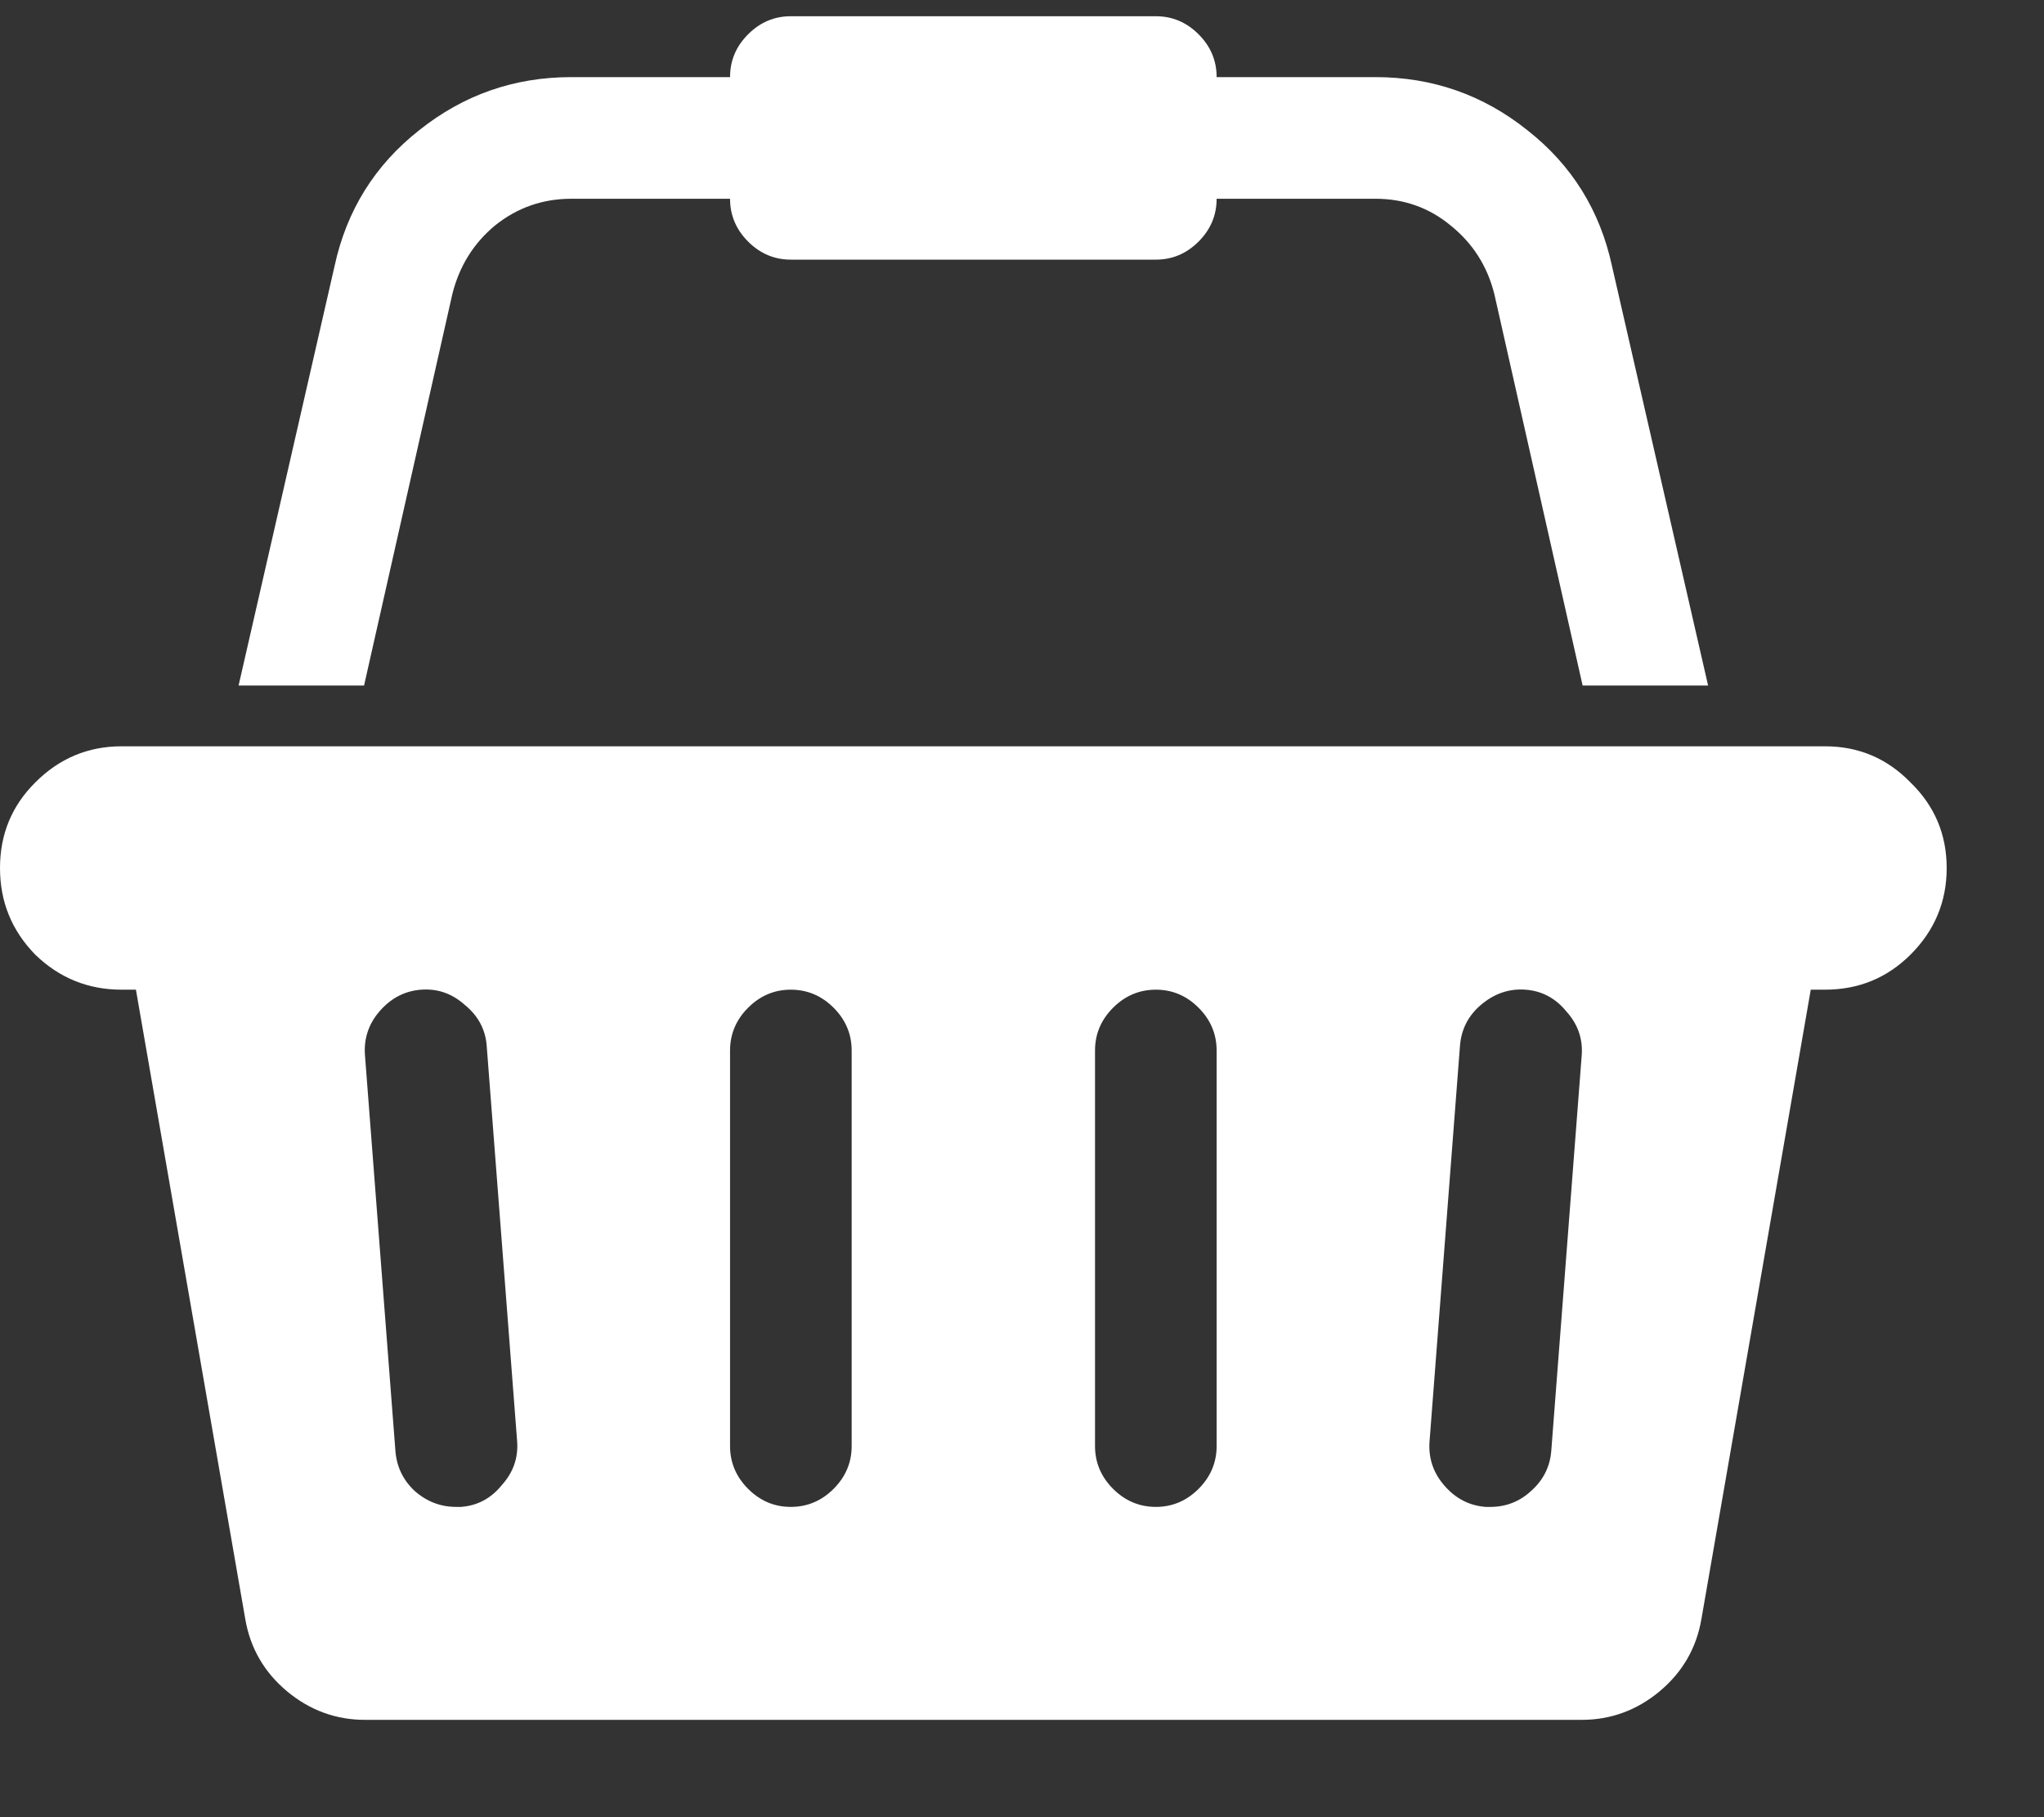 <svg width="18" height="16" viewBox="0 0 18 16" fill="none" xmlns="http://www.w3.org/2000/svg">
<rect x="0" y="0" width="18" height="16" fill="#333333" stroke="none"/>
<path d="M16.071 6.571C16.367 6.571 16.618 6.677 16.825 6.89C17.037 7.096 17.143 7.347 17.143 7.643C17.143 7.939 17.037 8.193 16.825 8.405C16.618 8.611 16.367 8.714 16.071 8.714H15.946L14.983 14.256C14.939 14.512 14.816 14.724 14.615 14.892C14.414 15.059 14.185 15.143 13.929 15.143H3.214C2.958 15.143 2.729 15.059 2.528 14.892C2.327 14.724 2.204 14.512 2.16 14.256L1.197 8.714H1.071C0.776 8.714 0.522 8.611 0.31 8.405C0.103 8.193 0 7.939 0 7.643C0 7.347 0.103 7.096 0.31 6.89C0.522 6.677 0.776 6.571 1.071 6.571H16.071ZM4.06 13.268C4.205 13.257 4.325 13.193 4.42 13.075C4.52 12.964 4.565 12.835 4.554 12.69L4.286 9.208C4.275 9.063 4.21 8.943 4.093 8.848C3.982 8.748 3.853 8.703 3.708 8.714C3.563 8.725 3.44 8.79 3.34 8.907C3.245 9.018 3.203 9.147 3.214 9.292L3.482 12.774C3.493 12.914 3.549 13.031 3.65 13.126C3.756 13.22 3.878 13.268 4.018 13.268H4.06ZM7.5 12.732V9.25C7.5 9.105 7.447 8.979 7.341 8.873C7.235 8.767 7.109 8.714 6.964 8.714C6.819 8.714 6.694 8.767 6.588 8.873C6.482 8.979 6.429 9.105 6.429 9.25V12.732C6.429 12.877 6.482 13.003 6.588 13.109C6.694 13.215 6.819 13.268 6.964 13.268C7.109 13.268 7.235 13.215 7.341 13.109C7.447 13.003 7.5 12.877 7.5 12.732ZM10.714 12.732V9.25C10.714 9.105 10.661 8.979 10.555 8.873C10.449 8.767 10.324 8.714 10.179 8.714C10.034 8.714 9.908 8.767 9.802 8.873C9.696 8.979 9.643 9.105 9.643 9.25V12.732C9.643 12.877 9.696 13.003 9.802 13.109C9.908 13.215 10.034 13.268 10.179 13.268C10.324 13.268 10.449 13.215 10.555 13.109C10.661 13.003 10.714 12.877 10.714 12.732ZM13.661 12.774L13.929 9.292C13.94 9.147 13.895 9.018 13.795 8.907C13.7 8.79 13.58 8.725 13.435 8.714C13.29 8.703 13.159 8.748 13.041 8.848C12.93 8.943 12.868 9.063 12.857 9.208L12.589 12.69C12.578 12.835 12.62 12.964 12.715 13.075C12.815 13.193 12.938 13.257 13.083 13.268H13.125C13.264 13.268 13.384 13.22 13.485 13.126C13.591 13.031 13.65 12.914 13.661 12.774ZM3.984 2.587L3.206 6.036H2.101L2.946 2.344C3.052 1.853 3.301 1.454 3.691 1.147C4.082 0.835 4.528 0.679 5.031 0.679H6.429C6.429 0.533 6.482 0.408 6.588 0.302C6.694 0.196 6.819 0.143 6.964 0.143H10.179C10.324 0.143 10.449 0.196 10.555 0.302C10.661 0.408 10.714 0.533 10.714 0.679H12.112C12.614 0.679 13.061 0.835 13.451 1.147C13.842 1.454 14.09 1.853 14.196 2.344L15.042 6.036H13.937L13.159 2.587C13.097 2.342 12.969 2.141 12.773 1.984C12.584 1.828 12.363 1.75 12.112 1.75H10.714C10.714 1.895 10.661 2.021 10.555 2.127C10.449 2.233 10.324 2.286 10.179 2.286H6.964C6.819 2.286 6.694 2.233 6.588 2.127C6.482 2.021 6.429 1.895 6.429 1.75H5.031C4.78 1.75 4.556 1.828 4.361 1.984C4.171 2.141 4.046 2.342 3.984 2.587Z" fill="white"/>
</svg>
